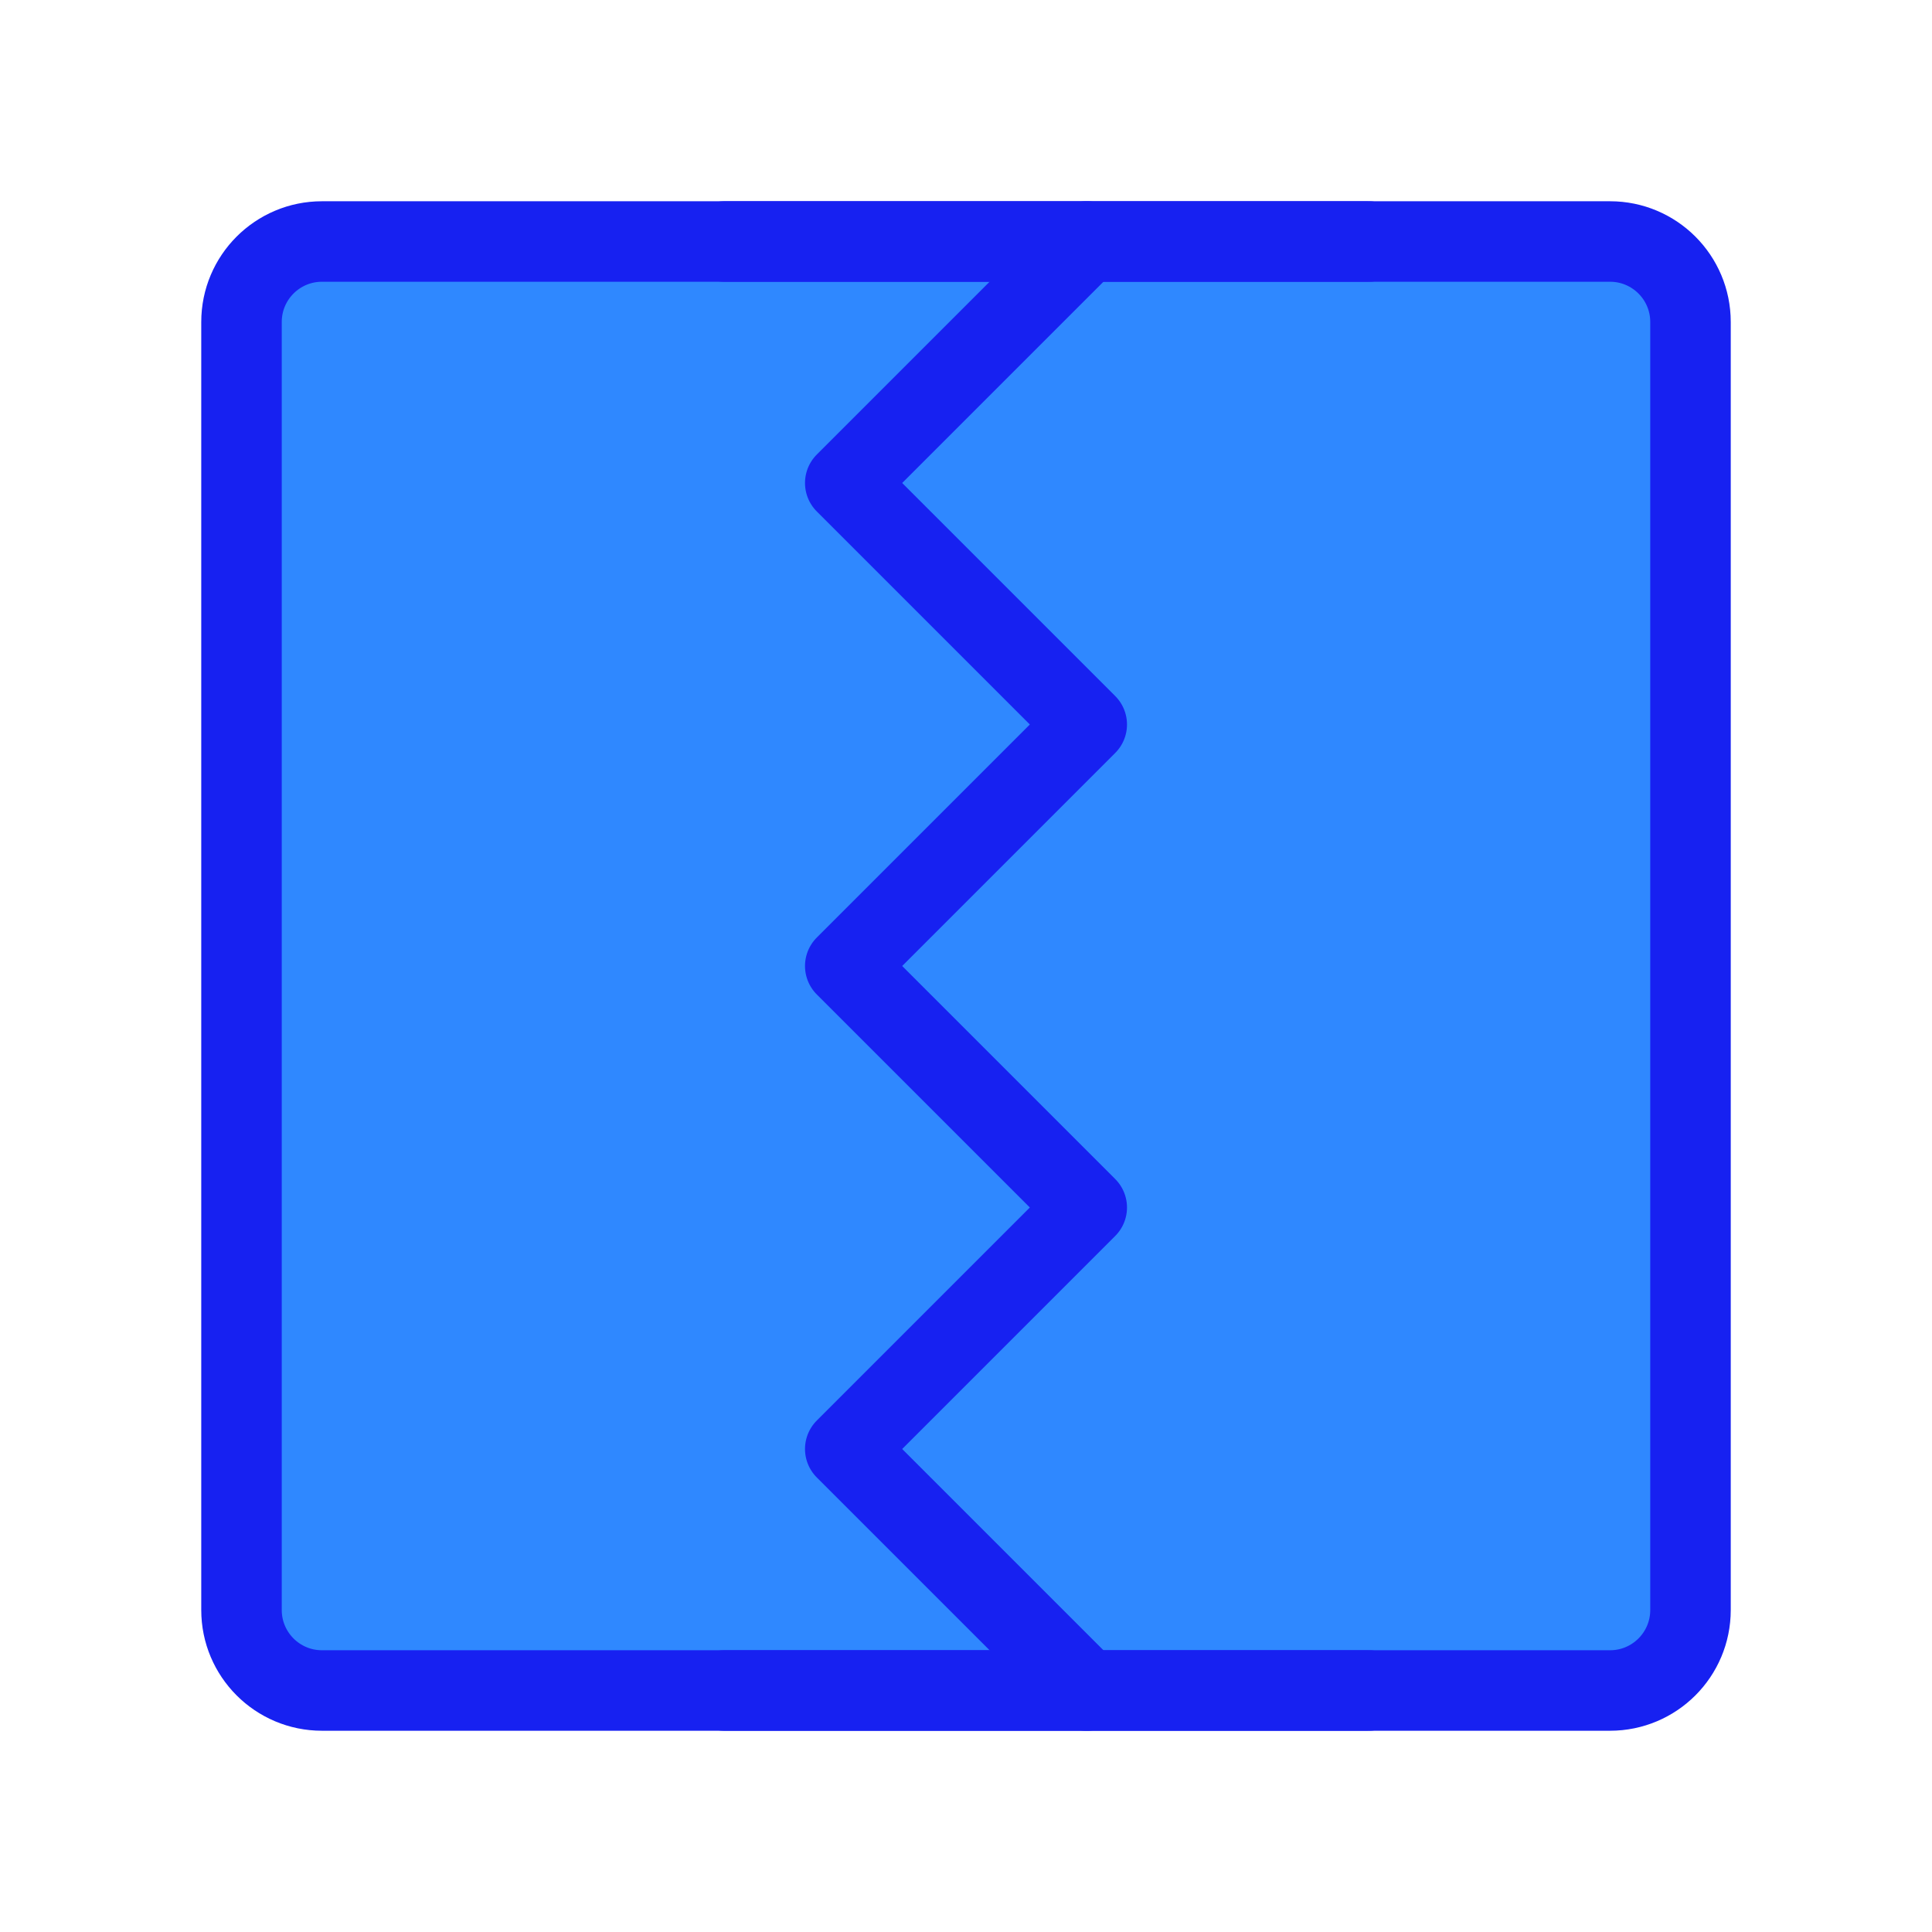 <?xml version="1.0" encoding="UTF-8"?><svg width="24" height="24" viewBox="0 0 48 48" fill="none" xmlns="http://www.w3.org/2000/svg"><path d="M6 8V40C6 41.105 6.895 42 8 42H40C41.105 42 42 41.105 42 40V8C42 6.895 41.105 6 40 6H8C6.895 6 6 6.895 6 8Z" fill="#2F88FF" stroke="#1721F1" stroke-width="2" stroke-linecap="round" stroke-linejoin="round"/><path d="M27 6L21 12L27 18L21 24L27 30L21 36L27 42" stroke="#1721F1" stroke-width="2" stroke-linecap="round" stroke-linejoin="round"/><path d="M18 6H34" stroke="#1721F1" stroke-width="2" stroke-linecap="round" stroke-linejoin="round"/><path d="M18 42H34" stroke="#1721F1" stroke-width="2" stroke-linecap="round" stroke-linejoin="round"/></svg>